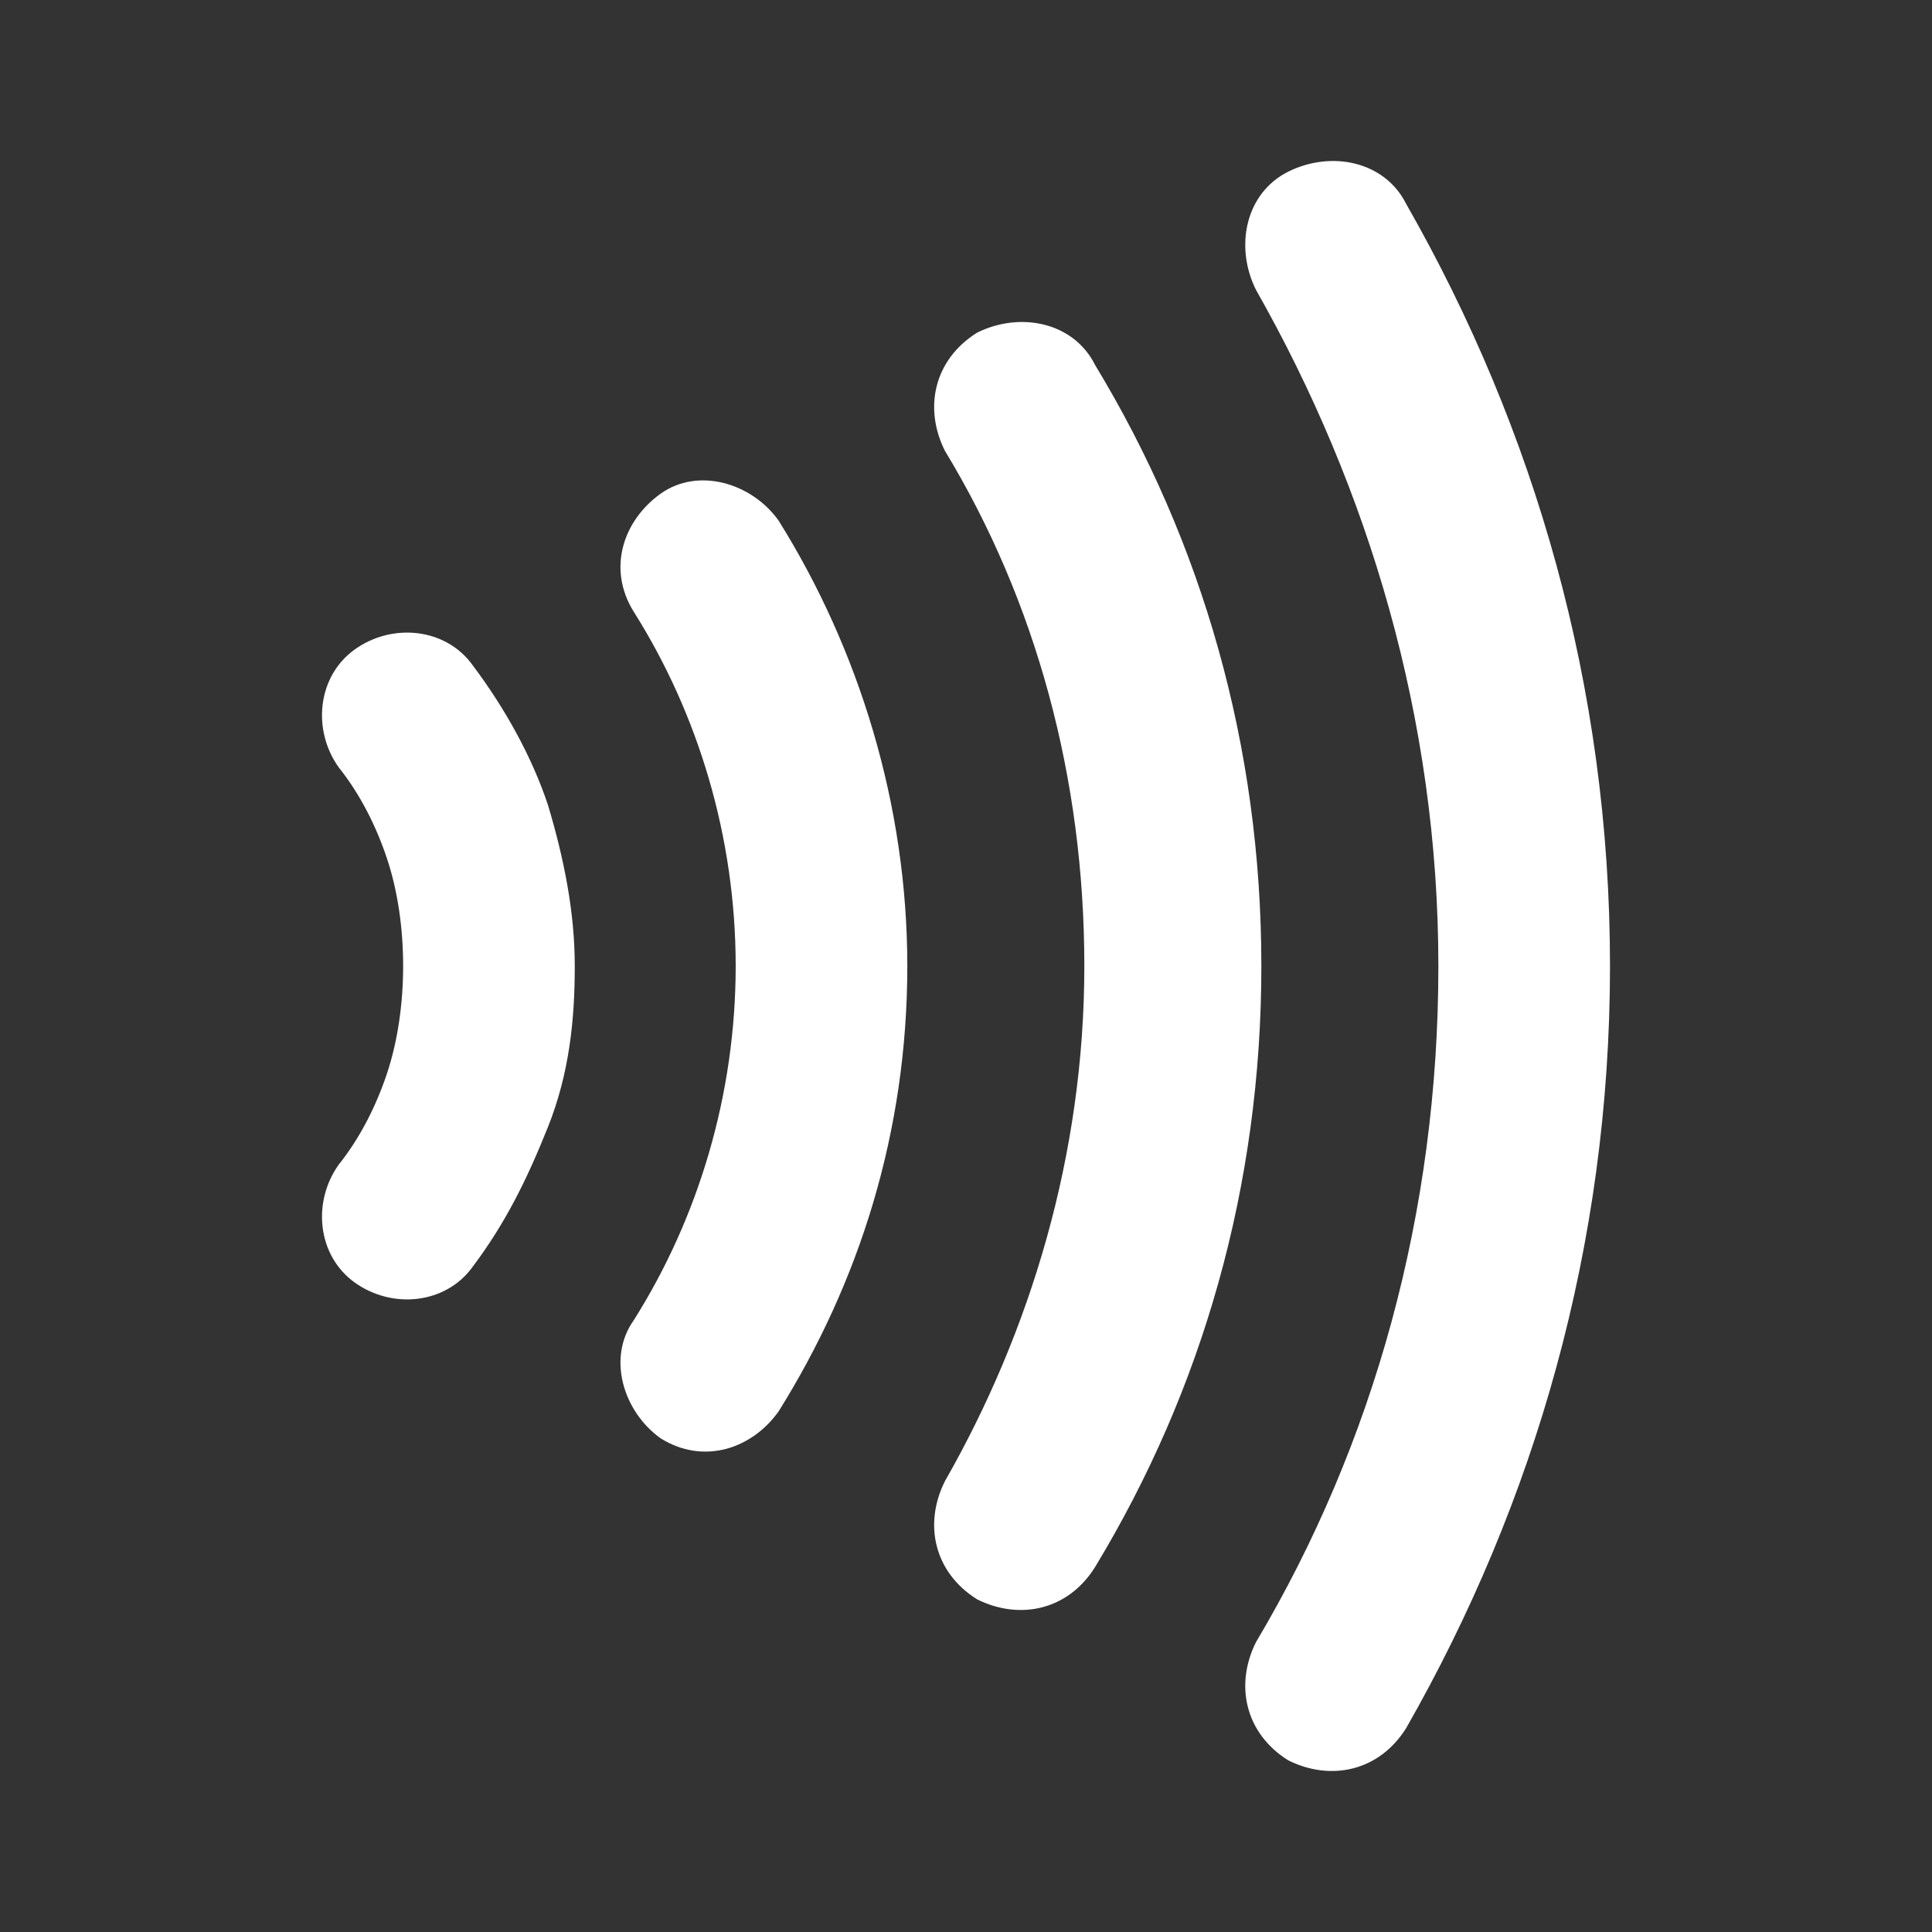 <svg width="24" height="24" viewBox="0 0 24 24" fill="none" xmlns="http://www.w3.org/2000/svg">
<rect x="0" y="0" width="24" height="24" fill="#333333" stroke="none"/>
<path d="M4.208 9.533C4.475 9.867 4.675 10.267 4.808 10.667C4.941 11.067 5.008 11.533 5.008 12C5.008 12.467 4.941 12.933 4.808 13.333C4.675 13.733 4.475 14.133 4.208 14.467C3.875 14.933 3.942 15.6 4.408 15.933C4.875 16.267 5.541 16.2 5.874 15.733C6.274 15.2 6.54 14.667 6.807 14C7.073 13.333 7.14 12.667 7.14 12C7.14 11.333 7.007 10.667 6.807 10C6.607 9.4 6.274 8.8 5.874 8.267C5.541 7.8 4.875 7.733 4.408 8.067C3.942 8.4 3.875 9.067 4.208 9.533Z" fill="white"/>
<path d="M7.873 7.6C8.673 8.867 9.139 10.4 9.139 12C9.139 13.6 8.673 15.133 7.873 16.4C7.54 16.867 7.74 17.533 8.206 17.867C8.739 18.2 9.339 18 9.672 17.533C10.672 15.933 11.271 14.067 11.271 12C11.271 10 10.672 8.067 9.672 6.467C9.339 6 8.673 5.8 8.206 6.133C7.74 6.467 7.54 7.067 7.873 7.6Z" fill="white"/>
<path d="M11.738 5.6C12.87 7.467 13.47 9.667 13.47 12C13.47 14.333 12.804 16.533 11.738 18.4C11.471 18.933 11.604 19.533 12.137 19.867C12.671 20.133 13.27 20 13.603 19.467C14.936 17.267 15.669 14.733 15.669 12C15.669 9.267 14.936 6.733 13.603 4.533C13.337 4 12.671 3.867 12.137 4.133C11.604 4.467 11.471 5.067 11.738 5.6Z" fill="white"/>
<path d="M15.602 3.6C17.002 6.067 17.868 8.933 17.868 12C17.868 15.067 17.068 17.933 15.602 20.4C15.336 20.933 15.469 21.533 16.002 21.867C16.535 22.133 17.135 22 17.468 21.467C19.067 18.667 20 15.467 20 12C20 8.533 19.067 5.333 17.468 2.533C17.201 2 16.535 1.867 16.002 2.133C15.469 2.4 15.336 3.067 15.602 3.6Z" fill="white"/>
</svg>
